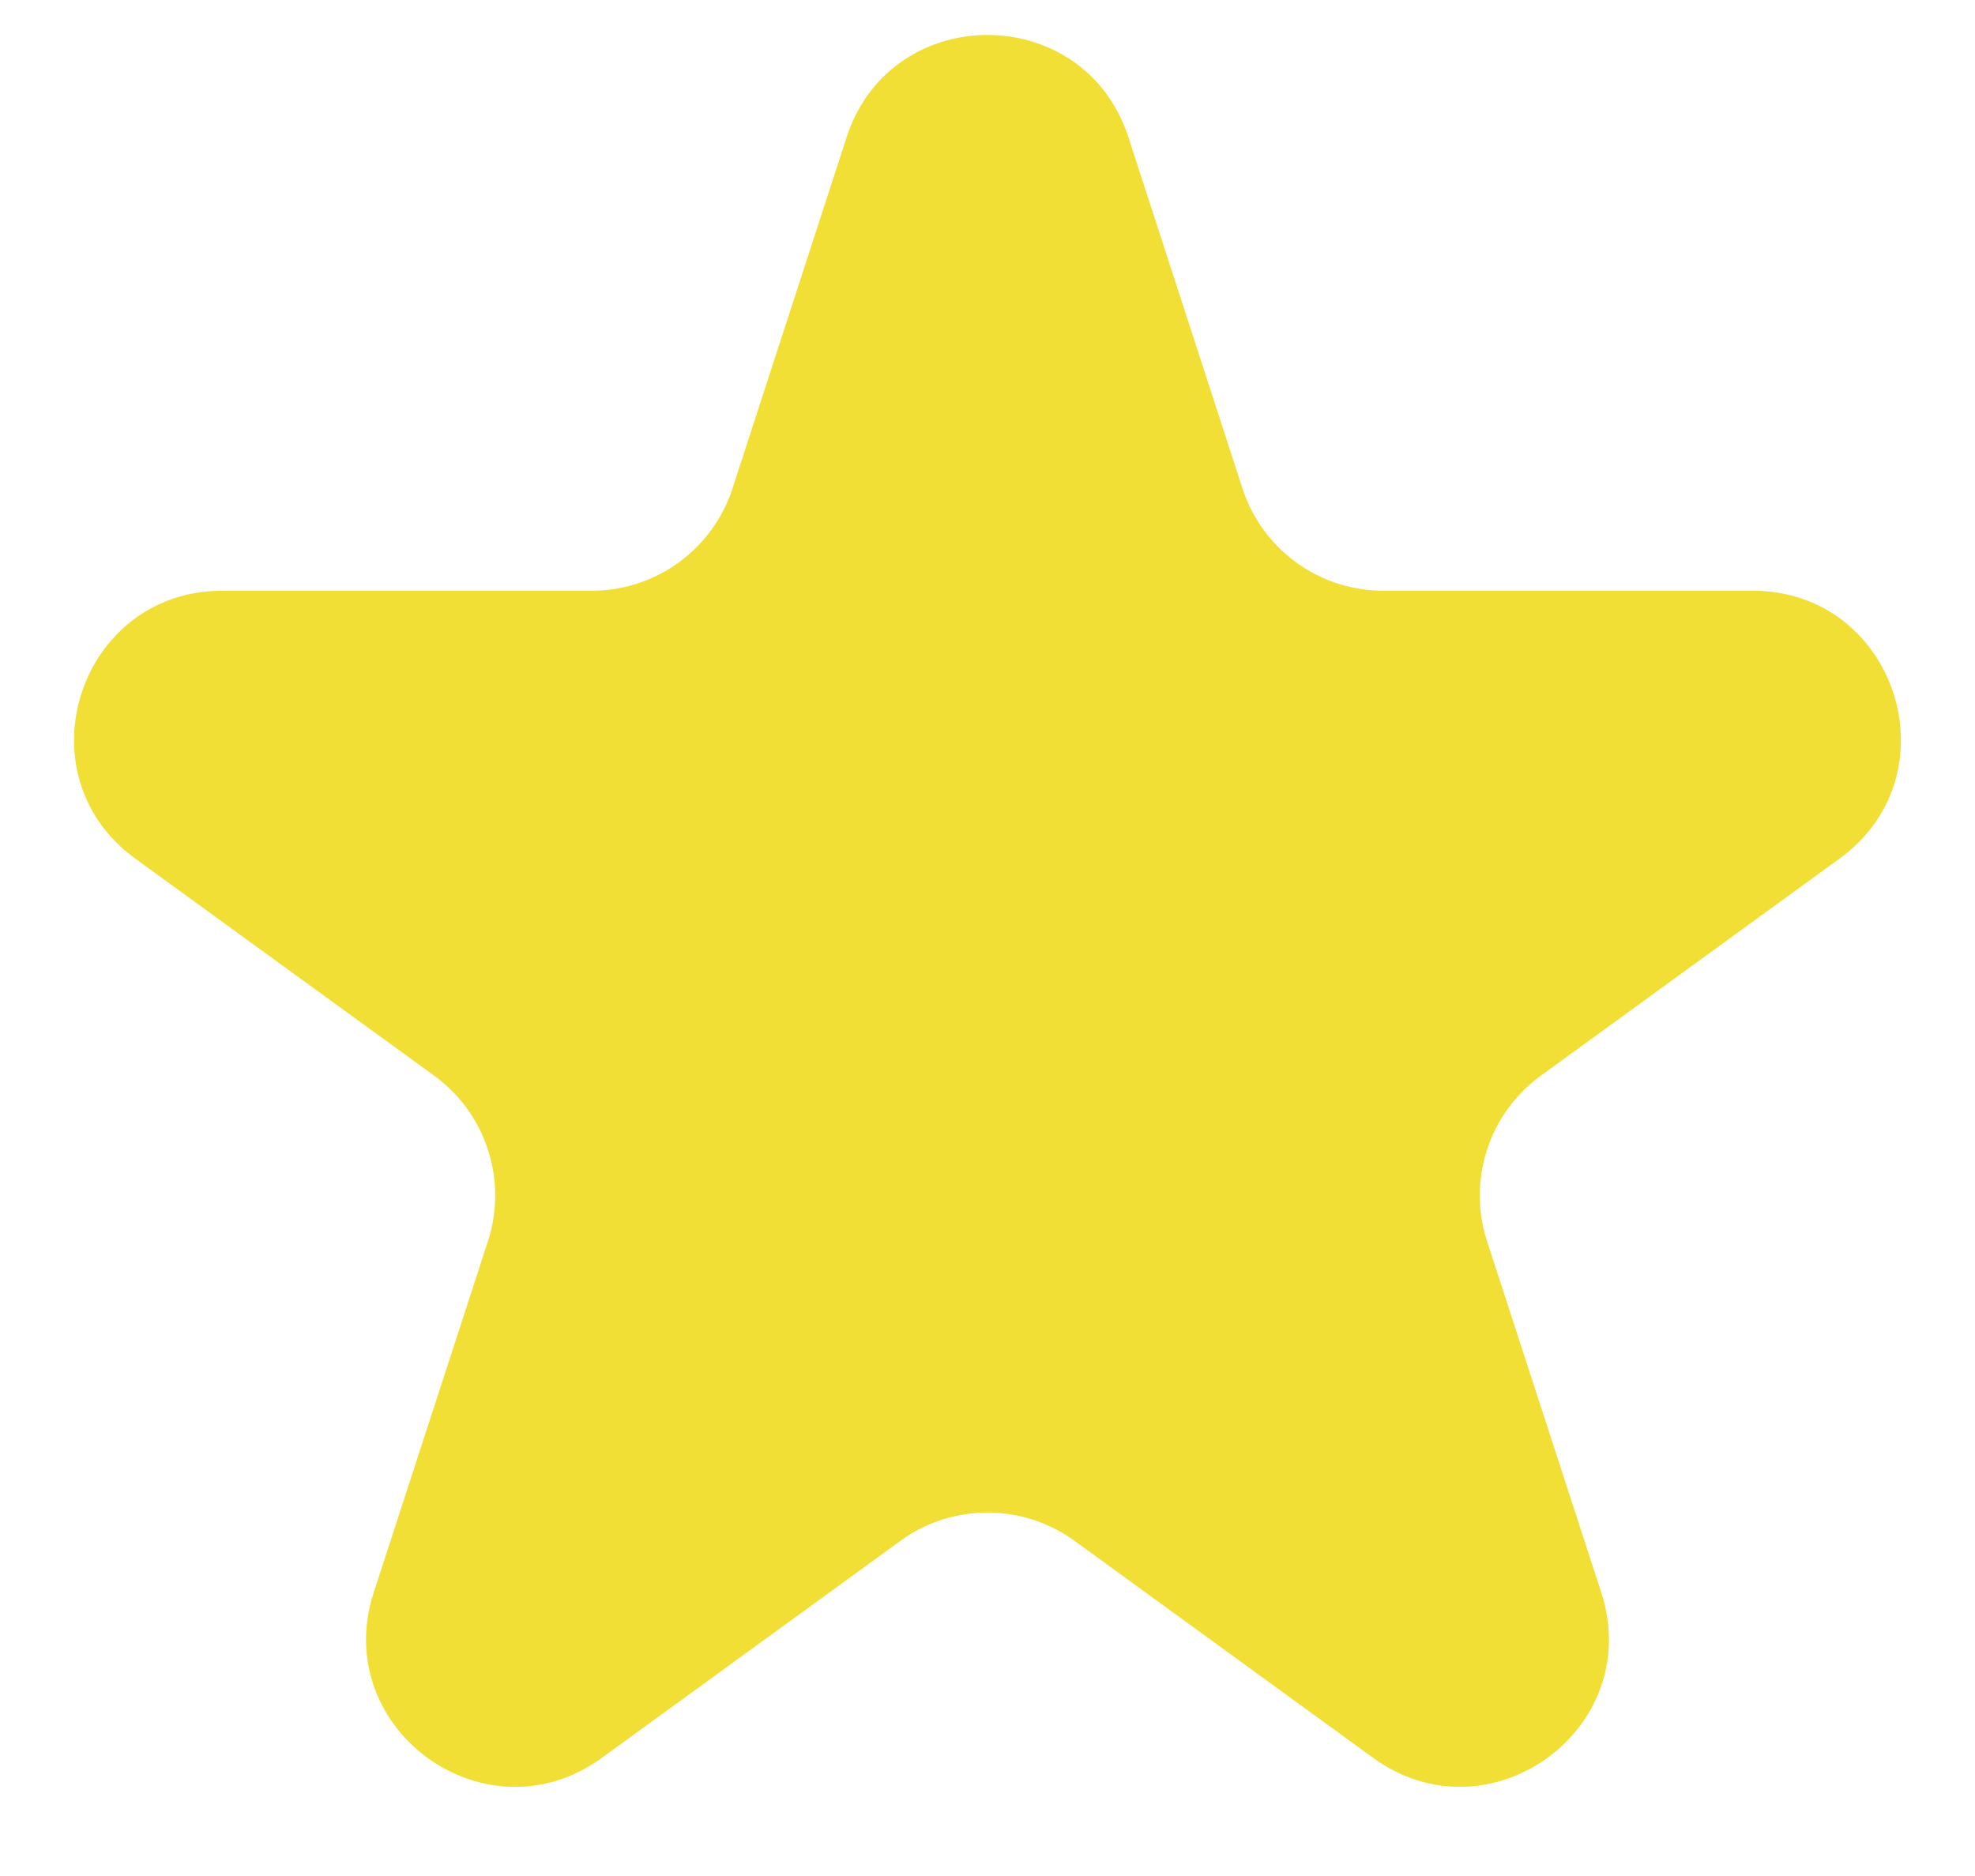 <svg width="20" height="19" fill="none" xmlns="http://www.w3.org/2000/svg"><path d="M8.573 1.39c.45-1.381 2.405-1.381 2.854 0l1.155 3.556a1.5 1.5 0 0 0 1.426 1.037h3.74c1.452 0 2.056 1.86.88 2.713l-3.024 2.198a1.5 1.5 0 0 0-.545 1.677l1.156 3.556c.449 1.382-1.133 2.53-2.309 1.677l-3.024-2.198a1.5 1.5 0 0 0-1.764 0l-3.024 2.198c-1.176.854-2.758-.295-2.309-1.677l1.156-3.556a1.5 1.5 0 0 0-.545-1.677L1.37 8.696C.196 7.842.8 5.983 2.253 5.983h3.739a1.5 1.5 0 0 0 1.426-1.037l1.155-3.555Z" fill="#F2DF35"/></svg>